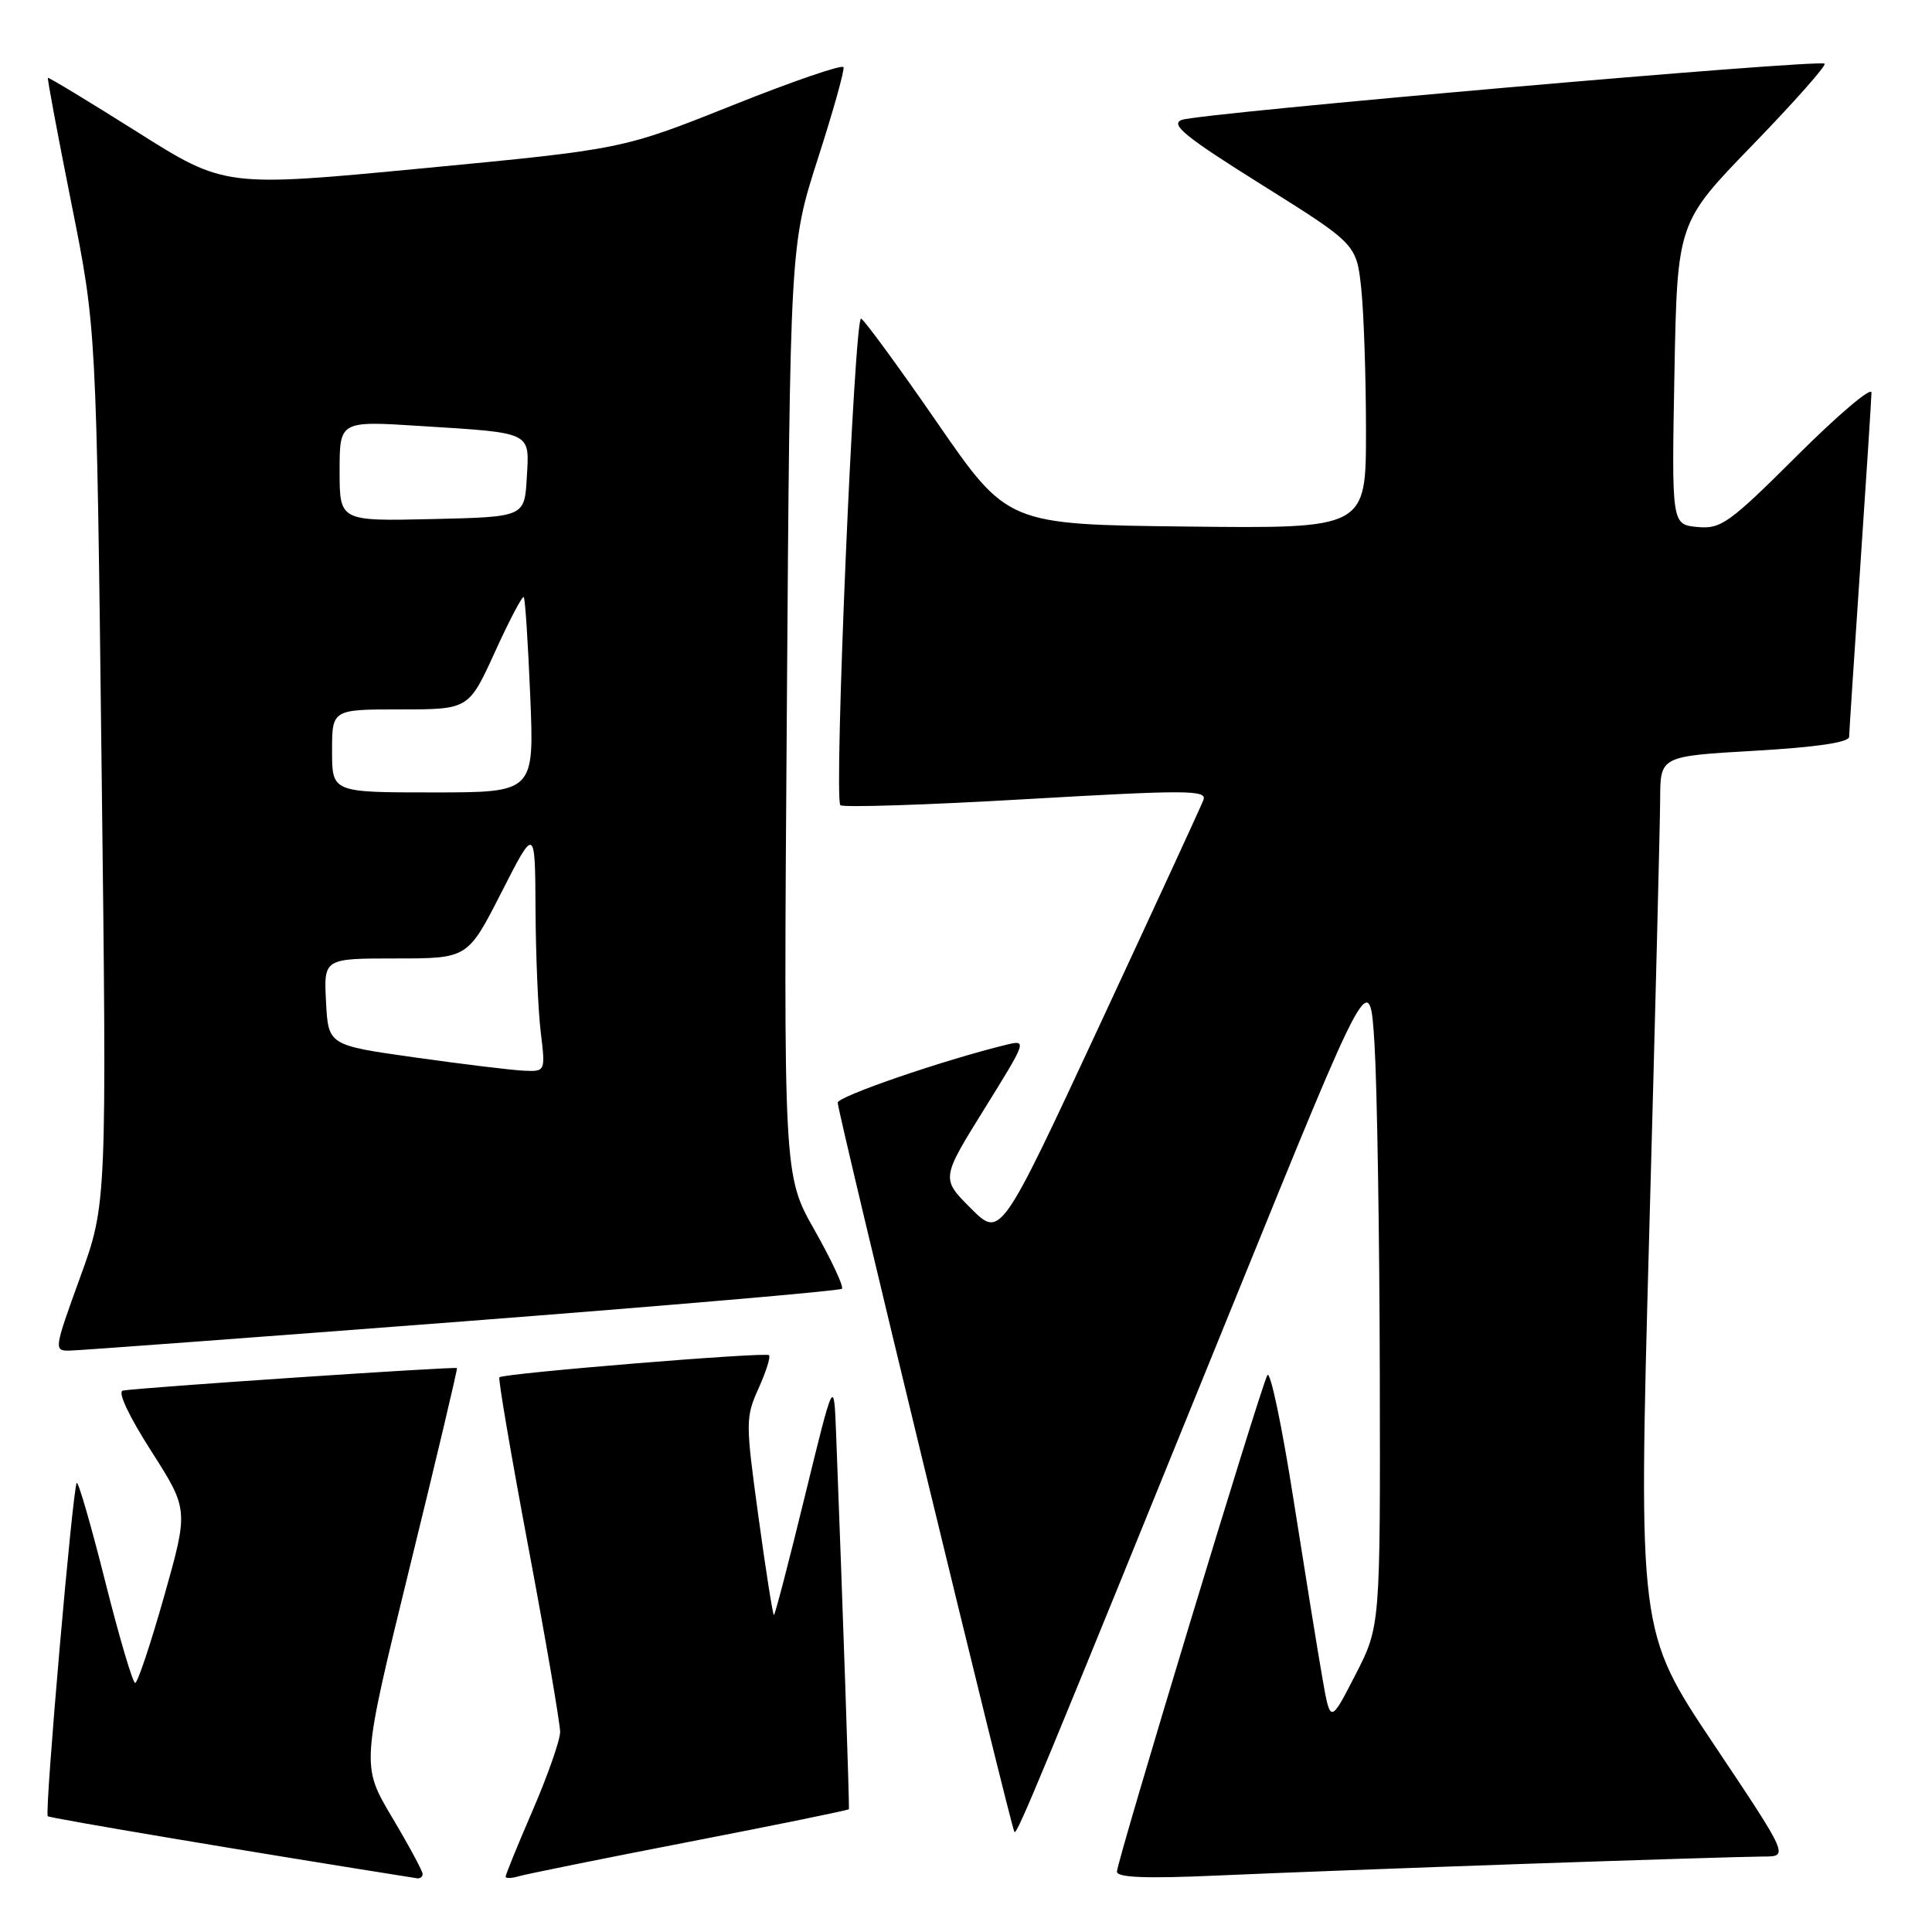 <?xml version="1.0" encoding="UTF-8" standalone="no"?>
<!DOCTYPE svg PUBLIC "-//W3C//DTD SVG 1.1//EN" "http://www.w3.org/Graphics/SVG/1.1/DTD/svg11.dtd" >
<svg xmlns="http://www.w3.org/2000/svg" xmlns:xlink="http://www.w3.org/1999/xlink" version="1.1" viewBox="0 0 256 256">
 <g >
 <path fill="currentColor"
d=" M 56.00 248.31 C 56.00 247.93 54.17 244.53 51.93 240.77 C 47.86 233.91 47.86 233.91 54.28 207.71 C 57.82 193.29 60.64 181.40 60.55 181.28 C 60.38 181.04 18.21 183.88 16.28 184.26 C 15.55 184.40 17.06 187.62 20.03 192.26 C 24.99 200.03 24.99 200.03 21.75 211.51 C 19.96 217.83 18.23 223.00 17.91 223.00 C 17.59 223.00 15.80 216.95 13.94 209.55 C 12.08 202.16 10.38 196.28 10.17 196.50 C 9.64 197.03 5.88 240.22 6.33 240.66 C 6.59 240.92 33.90 245.51 55.25 248.88 C 55.66 248.95 56.00 248.69 56.00 248.31 Z  M 91.43 244.03 C 102.95 241.80 112.42 239.86 112.48 239.73 C 112.58 239.53 111.68 213.07 110.79 190.00 C 110.50 182.50 110.50 182.50 106.65 198.25 C 104.54 206.91 102.69 214.00 102.55 214.00 C 102.40 214.00 101.48 208.14 100.50 200.98 C 98.78 188.46 98.78 187.82 100.51 183.97 C 101.50 181.78 102.13 179.80 101.90 179.57 C 101.46 179.12 66.71 181.97 66.17 182.50 C 65.99 182.68 67.73 192.87 70.04 205.16 C 72.35 217.45 74.22 228.40 74.22 229.50 C 74.21 230.60 72.58 235.25 70.60 239.84 C 68.62 244.42 67.00 248.39 67.00 248.66 C 67.00 248.92 67.79 248.90 68.75 248.61 C 69.71 248.33 79.92 246.26 91.43 244.03 Z  M 202.40 246.96 C 217.74 246.43 231.81 246.00 233.66 246.00 C 237.03 246.00 237.03 246.00 227.06 231.09 C 217.09 216.18 217.09 216.18 218.52 163.84 C 219.31 135.05 219.97 108.96 219.98 105.85 C 220.00 100.20 220.00 100.20 232.50 99.48 C 240.68 99.01 245.01 98.37 245.02 97.63 C 245.03 97.01 245.70 86.83 246.50 75.00 C 247.30 63.17 247.97 52.83 247.98 52.02 C 247.99 51.20 243.57 54.95 238.16 60.34 C 229.11 69.36 228.04 70.12 224.91 69.83 C 221.50 69.50 221.50 69.50 221.87 49.50 C 222.25 29.50 222.25 29.50 232.24 19.20 C 237.73 13.53 242.02 8.69 241.77 8.44 C 241.13 7.80 158.91 14.99 156.58 15.89 C 155.02 16.49 157.06 18.14 167.20 24.49 C 179.75 32.35 179.75 32.35 180.38 38.32 C 180.72 41.61 181.00 50.09 181.00 57.16 C 181.00 70.04 181.00 70.04 157.25 69.77 C 133.50 69.50 133.50 69.50 124.18 56.00 C 119.06 48.58 114.52 42.38 114.10 42.22 C 113.20 41.90 110.47 105.81 111.35 106.69 C 111.69 107.02 122.77 106.66 135.99 105.89 C 157.32 104.66 159.96 104.67 159.46 106.00 C 159.15 106.83 152.97 120.22 145.74 135.77 C 132.58 164.05 132.58 164.05 128.64 160.11 C 124.70 156.17 124.70 156.17 130.42 146.96 C 136.07 137.86 136.11 137.76 133.32 138.44 C 124.91 140.50 111.00 145.28 111.00 146.11 C 111.00 147.41 134.00 242.33 134.42 242.75 C 134.78 243.11 137.74 235.97 163.57 172.36 C 181.50 128.21 181.50 128.21 182.13 138.36 C 182.47 143.94 182.79 163.57 182.83 182.00 C 182.90 215.50 182.90 215.50 179.59 221.94 C 176.28 228.38 176.28 228.38 175.24 222.44 C 174.66 219.17 172.94 208.50 171.40 198.72 C 169.87 188.94 168.31 181.51 167.93 182.22 C 166.97 184.01 148.00 246.63 148.00 248.00 C 148.00 248.79 151.83 248.94 161.25 248.52 C 168.54 248.19 187.05 247.49 202.40 246.96 Z  M 61.28 175.10 C 88.66 172.99 111.29 171.04 111.56 170.77 C 111.83 170.50 110.20 167.01 107.94 163.01 C 103.82 155.75 103.82 155.75 104.26 94.12 C 104.69 32.50 104.69 32.50 108.36 21.06 C 110.39 14.76 111.92 9.30 111.77 8.90 C 111.62 8.51 104.97 10.79 97.00 13.98 C 82.50 19.77 82.50 19.77 56.15 22.29 C 29.79 24.81 29.79 24.81 18.16 17.47 C 11.76 13.44 6.45 10.22 6.35 10.32 C 6.25 10.42 7.66 17.93 9.47 27.00 C 12.77 43.50 12.77 43.50 13.46 101.50 C 14.16 159.50 14.16 159.50 10.62 169.25 C 7.13 178.89 7.11 179.00 9.29 178.96 C 10.51 178.94 33.90 177.20 61.28 175.10 Z  M 55.00 140.12 C 43.50 138.50 43.50 138.50 43.20 132.75 C 42.90 127.00 42.90 127.00 52.44 127.00 C 61.98 127.00 61.98 127.00 66.44 118.25 C 70.90 109.50 70.90 109.50 70.96 120.50 C 70.99 126.55 71.30 133.86 71.65 136.75 C 72.28 142.00 72.28 142.00 69.39 141.87 C 67.80 141.80 61.33 141.01 55.00 140.12 Z  M 44.00 99.50 C 44.00 94.00 44.00 94.00 53.06 94.00 C 62.11 94.00 62.11 94.00 65.59 86.37 C 67.50 82.17 69.22 78.91 69.40 79.12 C 69.59 79.33 69.97 85.24 70.26 92.25 C 70.79 105.00 70.79 105.00 57.39 105.00 C 44.00 105.00 44.00 105.00 44.00 99.50 Z  M 45.00 62.41 C 45.00 55.76 45.00 55.76 55.75 56.45 C 70.66 57.39 70.16 57.15 69.80 63.33 C 69.50 68.50 69.50 68.50 57.25 68.78 C 45.00 69.06 45.00 69.06 45.00 62.41 Z "/>
</g>
</svg>